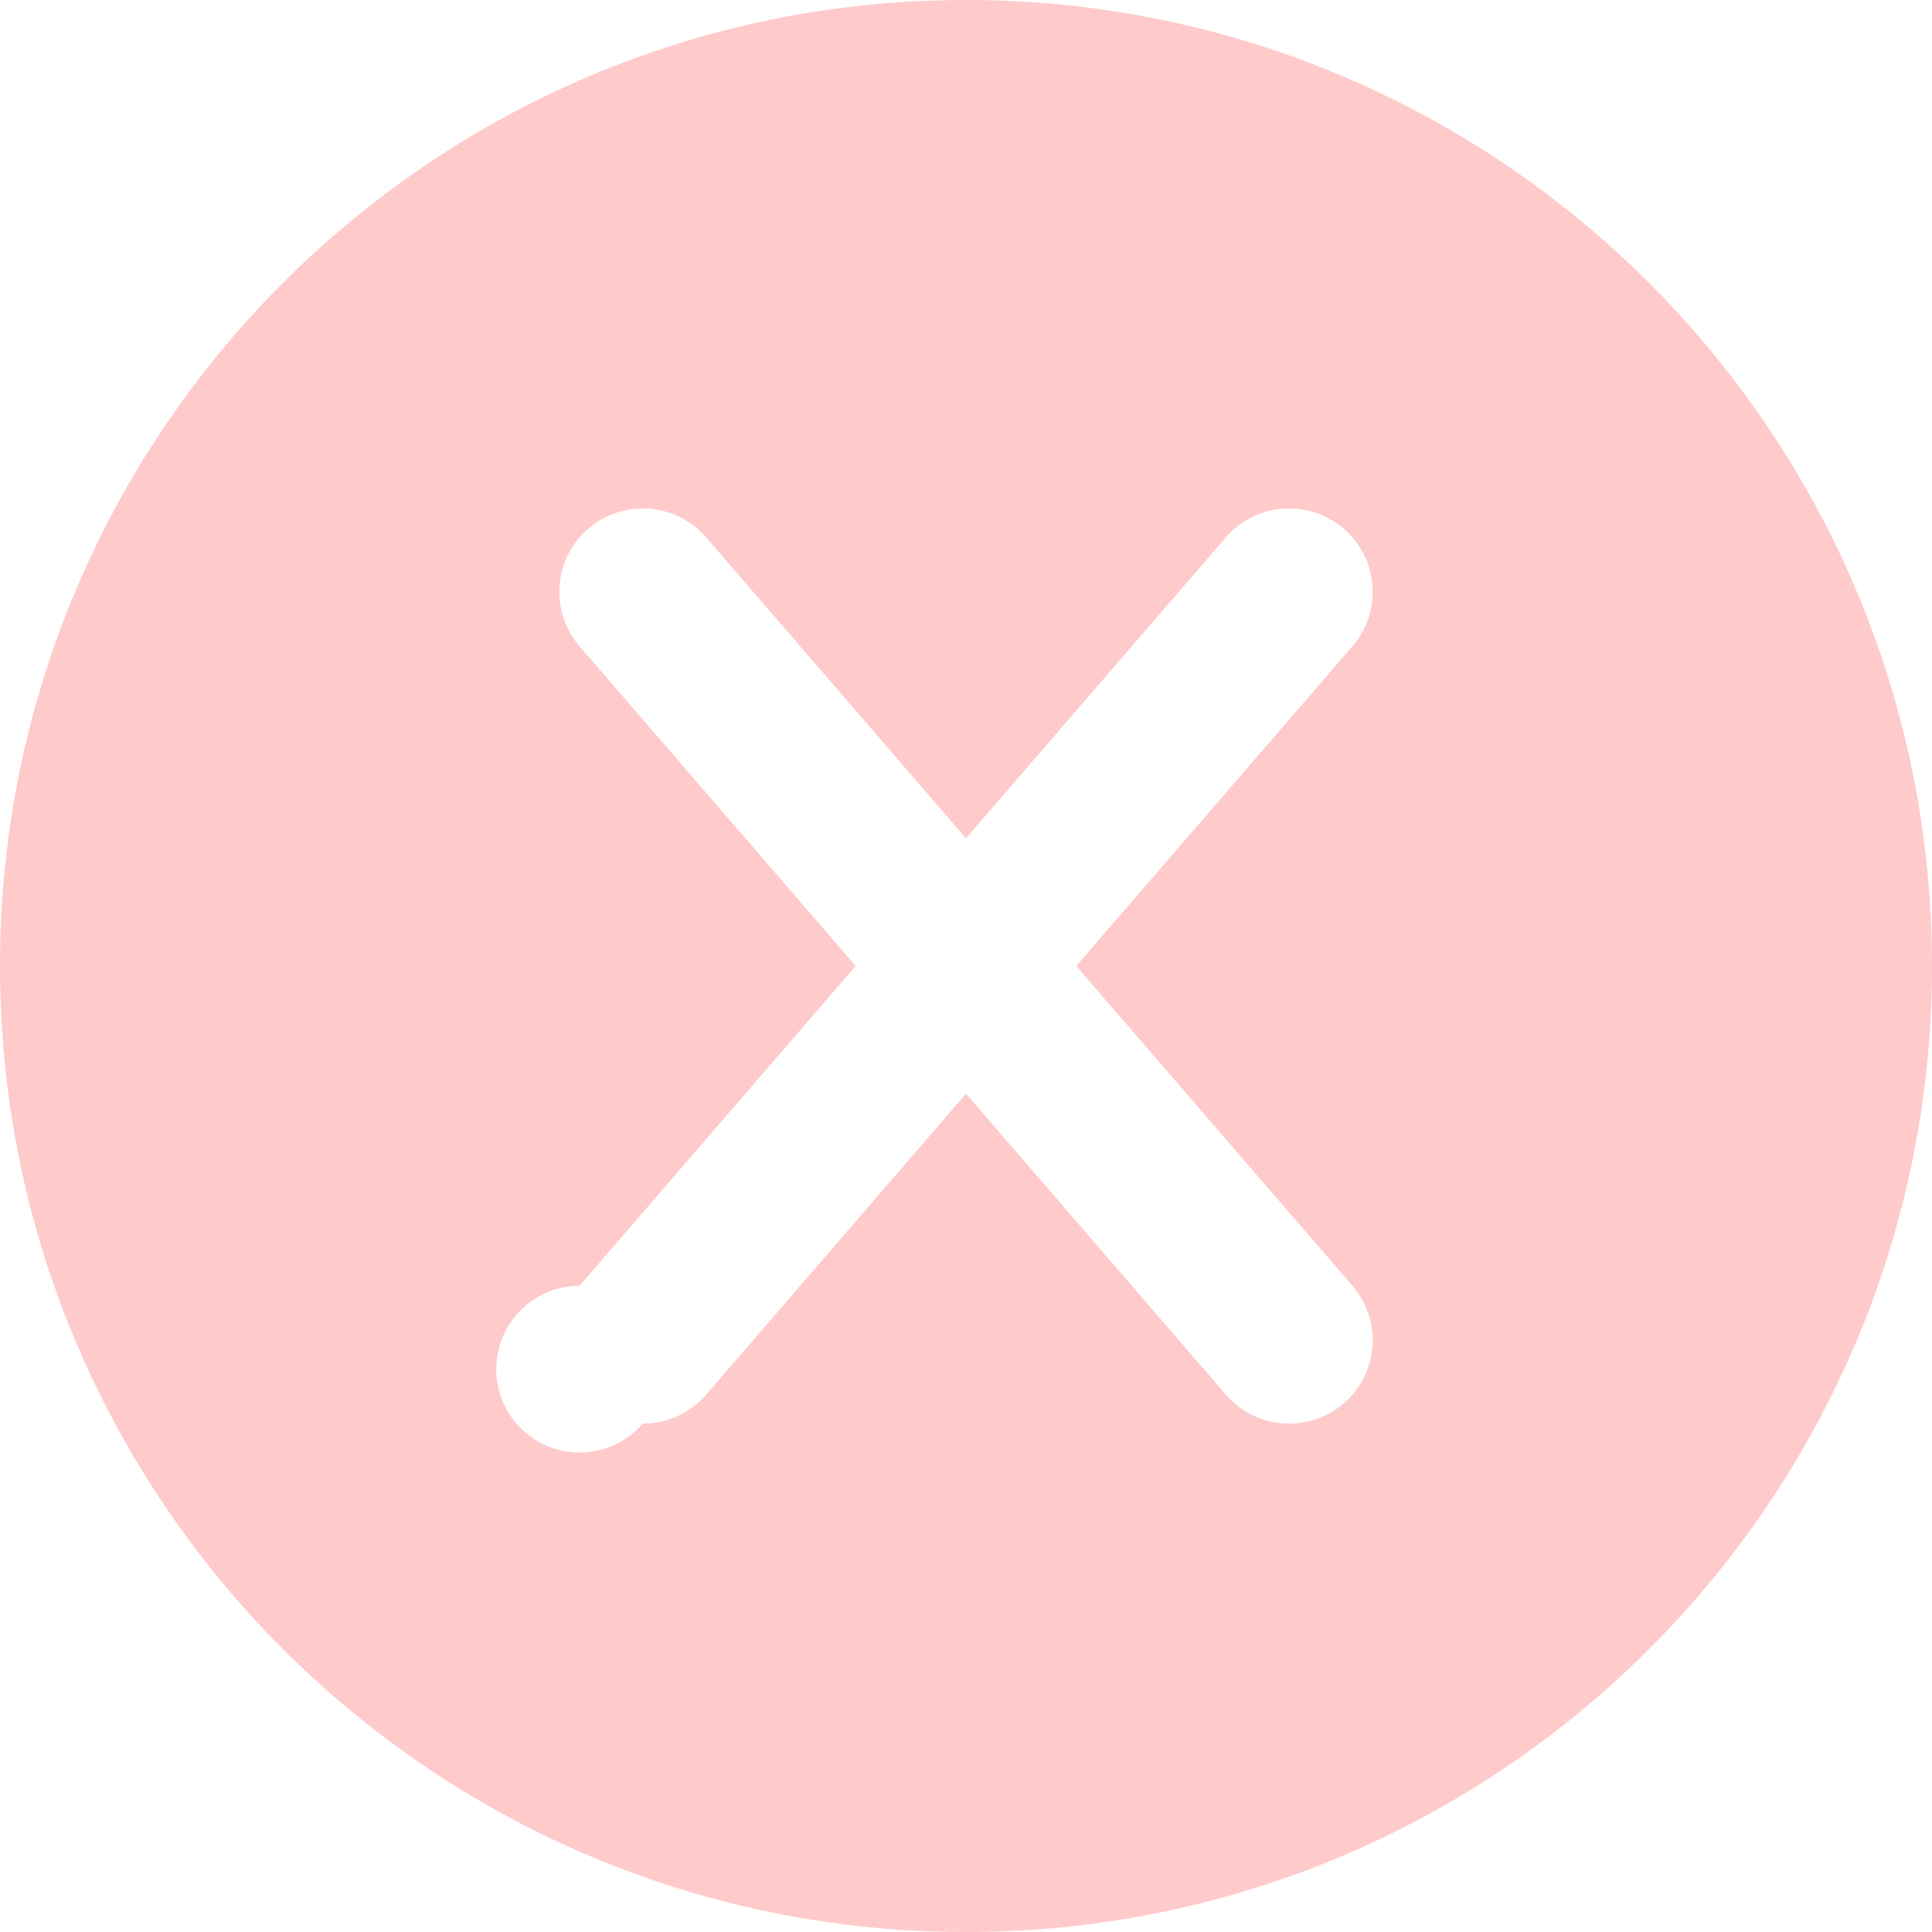 <svg xmlns="http://www.w3.org/2000/svg" width="40" height="40" viewBox="0 0 40 40">
    <path fill="#FFCACA" fill-rule="evenodd" d="M40 20c0 11.046-8.954 20-20 20S0 31.046 0 20 8.954 0 20 0s20 8.954 20 20zm-17.717 0l5.719-6.621a1.723 1.723 0 0 0-.182-2.434 1.734 1.734 0 0 0-2.44.181L20 17.356l-5.38-6.23a1.733 1.733 0 0 0-2.44-.181 1.723 1.723 0 0 0-.182 2.434L17.716 20l-5.718 6.621a1.726 1.726 0 1 0 1.31 2.852c.486 0 .97-.203 1.313-.599L20 22.644l5.38 6.23c.342.397.825.6 1.311.6a1.726 1.726 0 0 0 1.31-2.853l-5.718-6.62z"/>
</svg>
